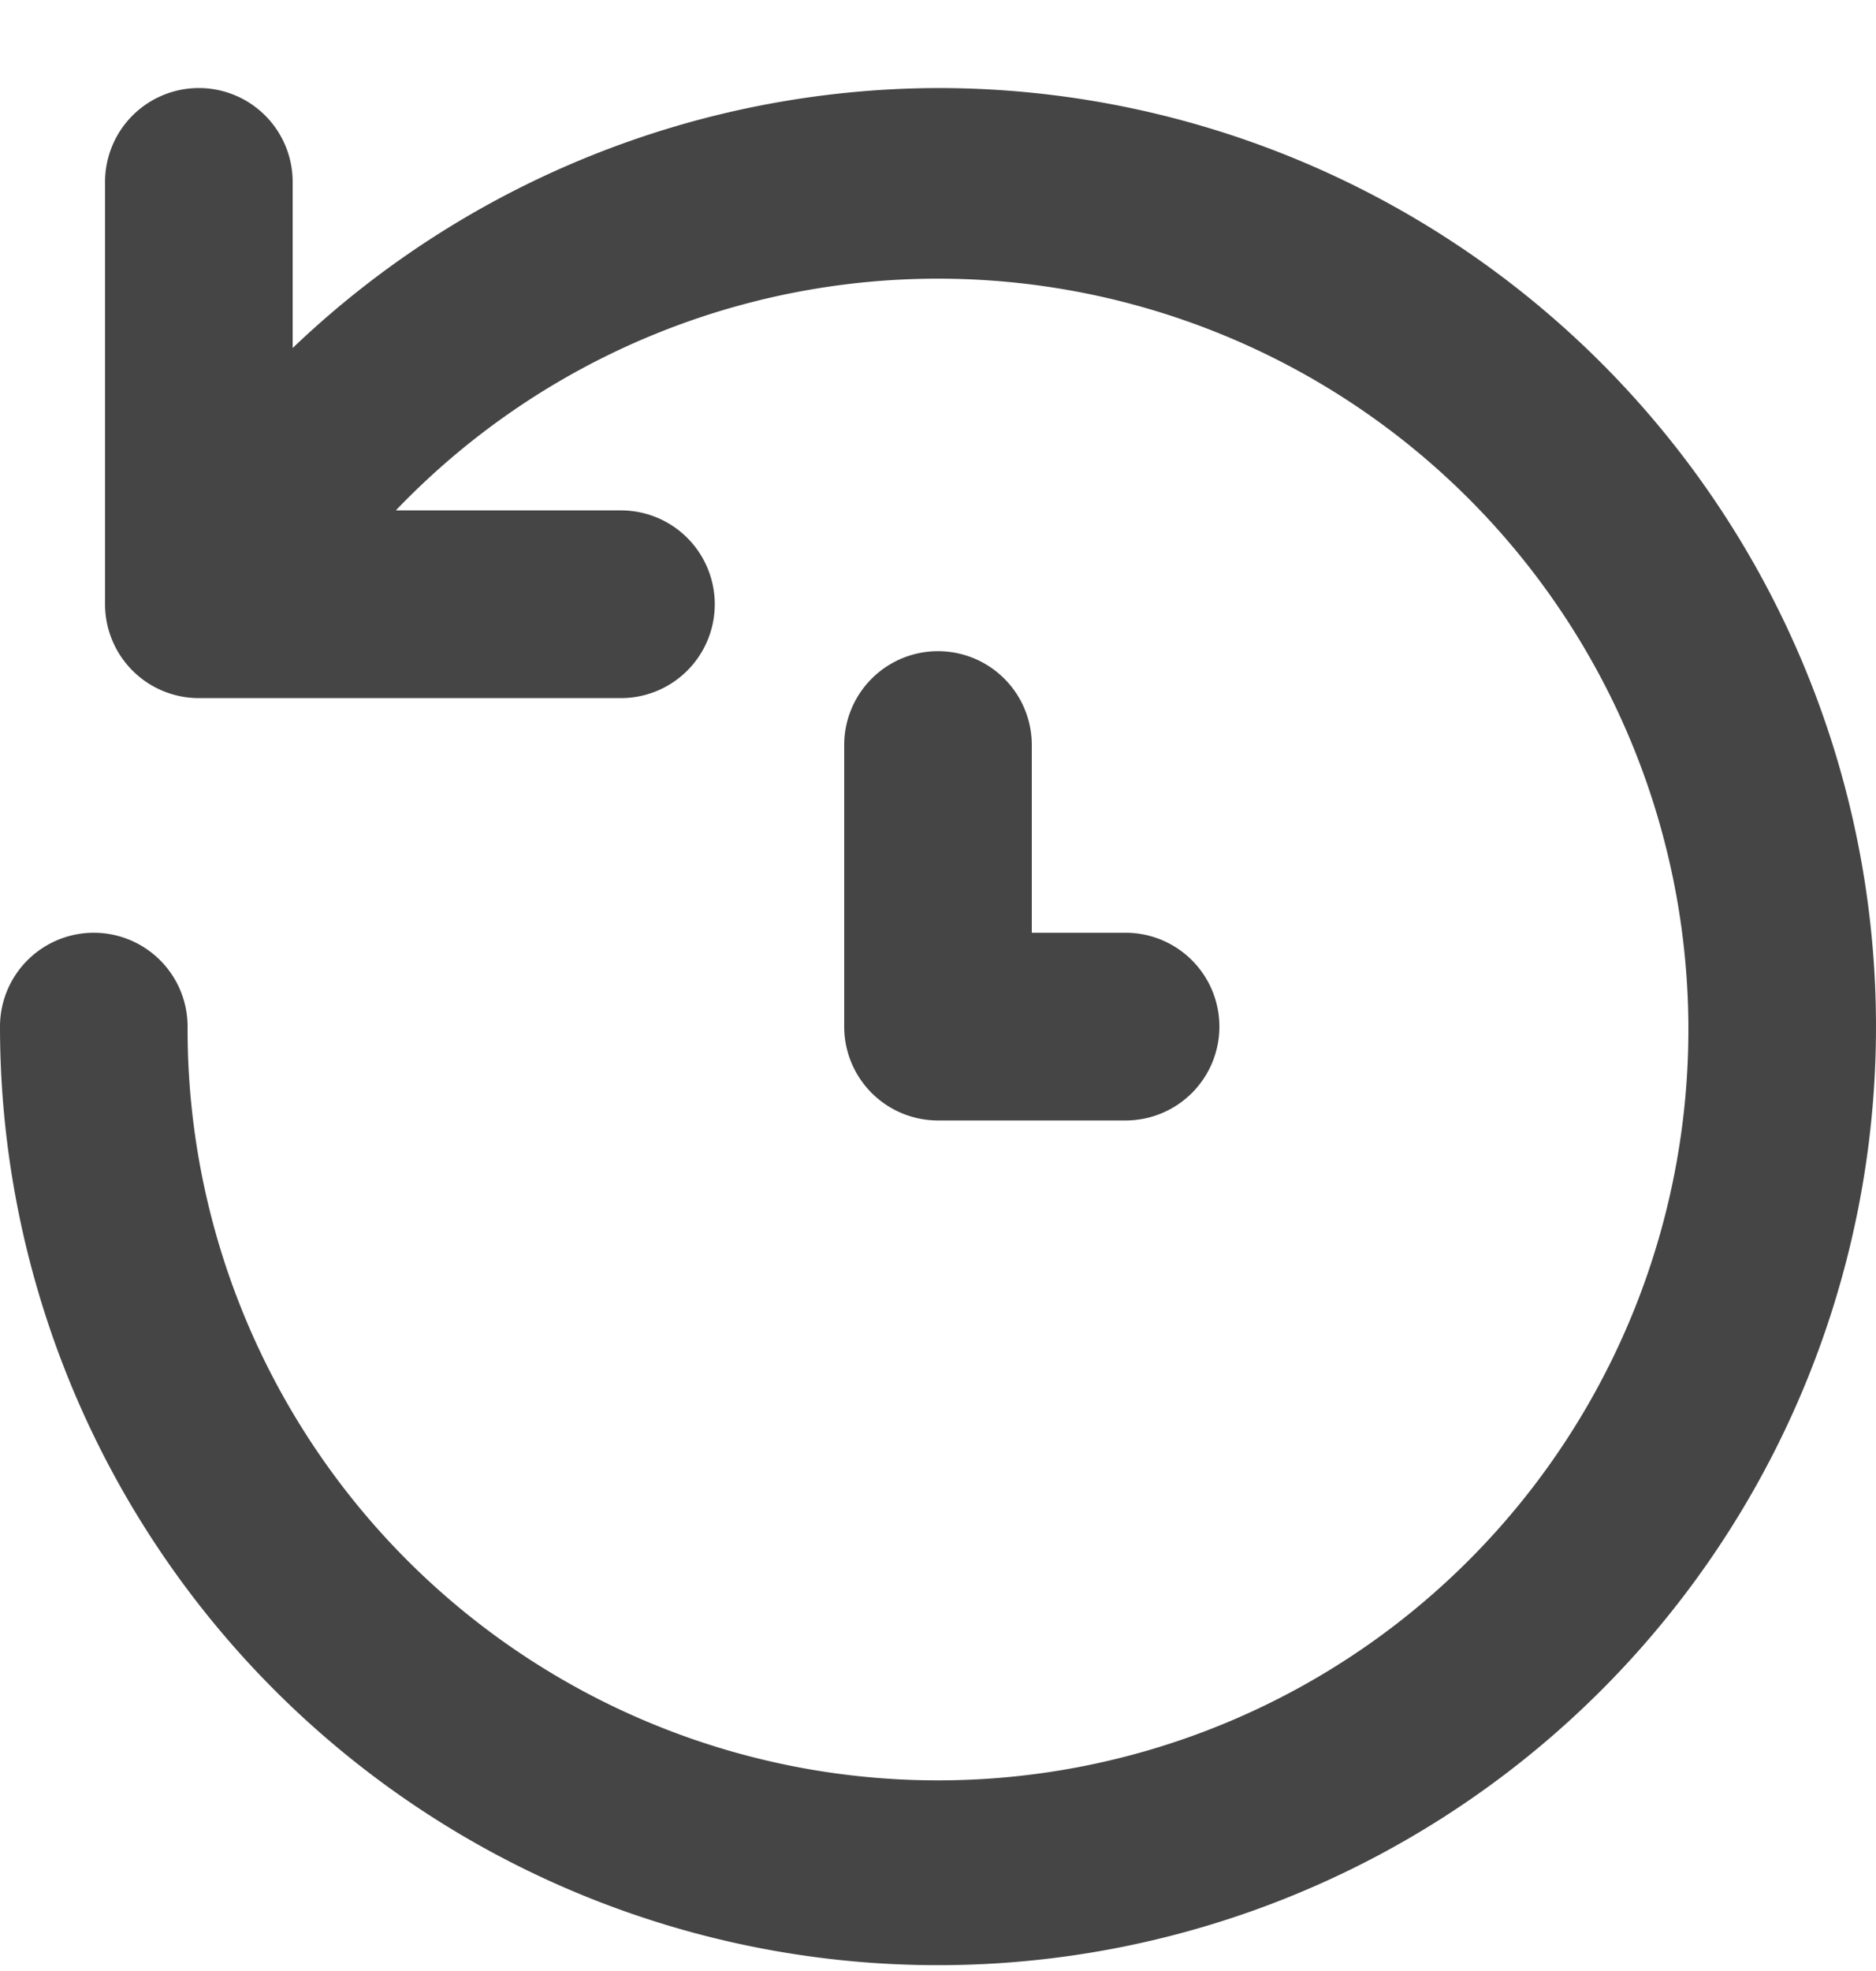 <svg width="20" height="21" fill="none" xmlns="http://www.w3.org/2000/svg"><path d="M10 .938a10 10 0 0 0-6.88 2.77v-1.77a1 1 0 0 0-2 0v4.5a1 1 0 0 0 1 1h4.5a1 1 0 0 0 0-2h-2.4a8 8 0 1 1-2.22 5.5 1 1 0 1 0-2 0 10 10 0 1 0 10-10zm0 6a1 1 0 0 0-1 1v3a1 1 0 0 0 1 1h2a1 1 0 0 0 0-2h-1v-2a1 1 0 0 0-1-1z" fill="#454545"/></svg>
